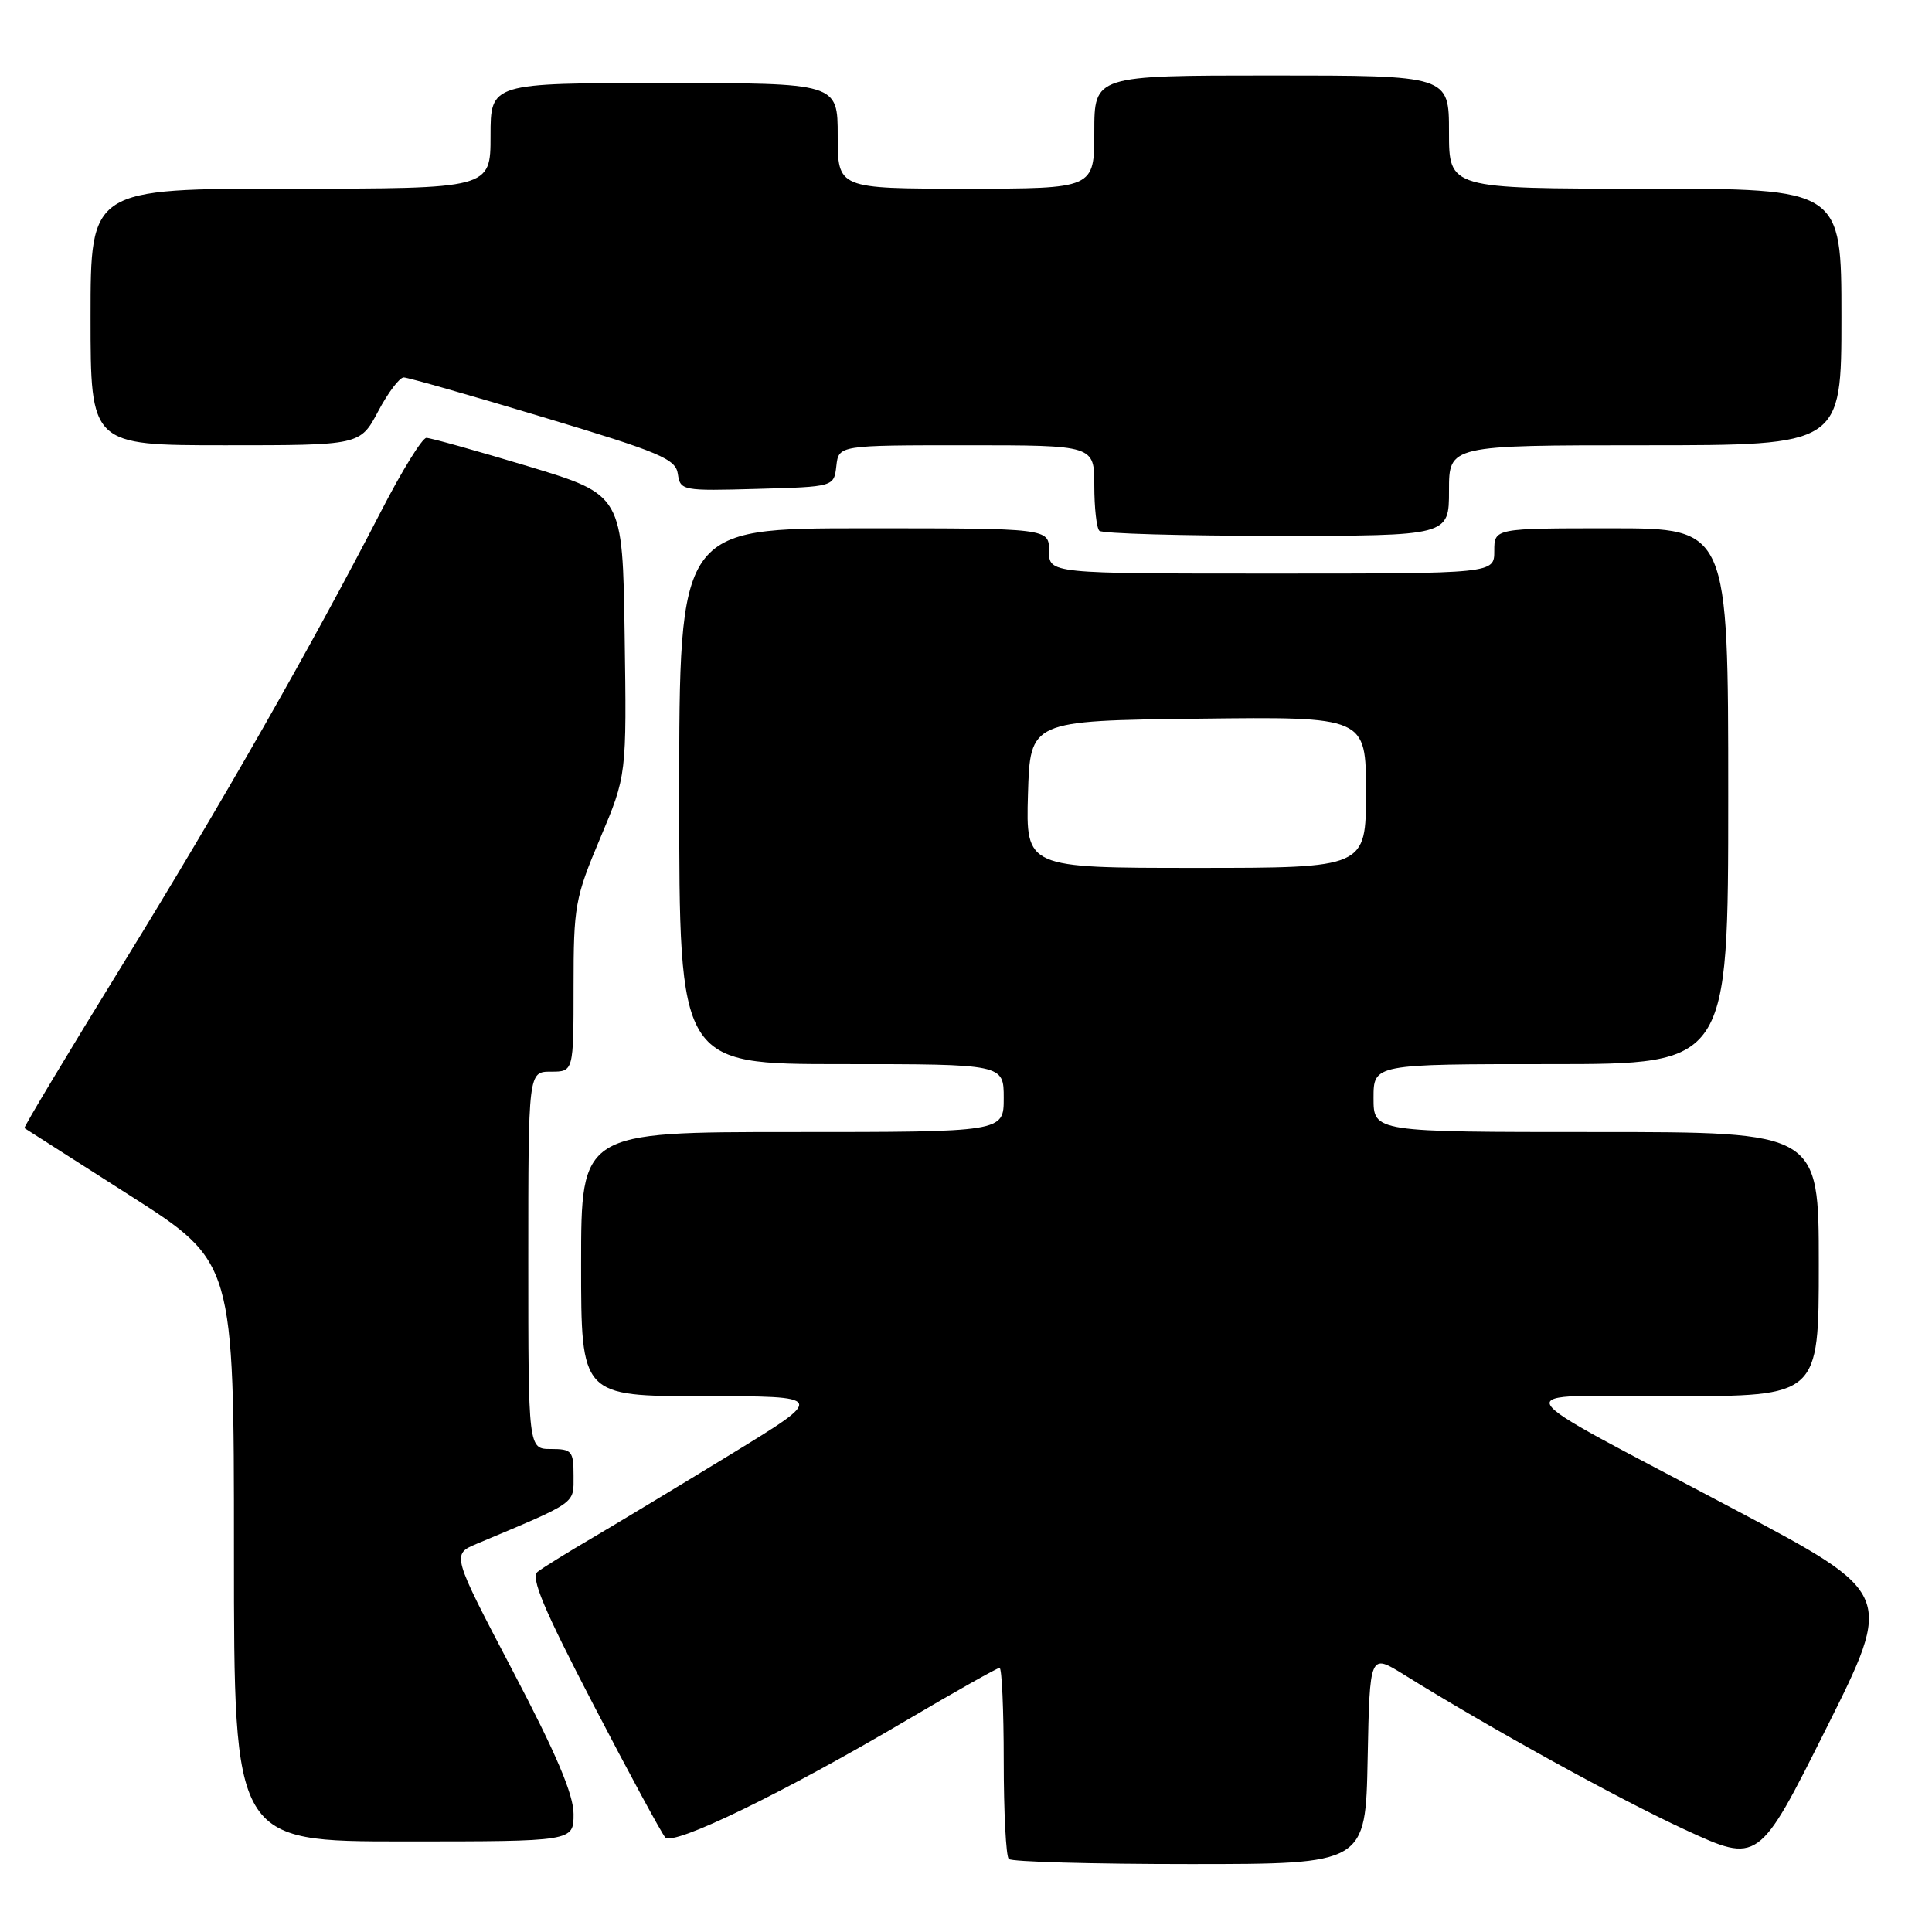 <?xml version="1.0" encoding="UTF-8" standalone="no"?>
<!DOCTYPE svg PUBLIC "-//W3C//DTD SVG 1.1//EN" "http://www.w3.org/Graphics/SVG/1.1/DTD/svg11.dtd" >
<svg xmlns="http://www.w3.org/2000/svg" xmlns:xlink="http://www.w3.org/1999/xlink" version="1.1" viewBox="0 0 256 256">
 <g >
 <path fill="currentColor"
d=" M 181.22 233.04 C 181.50 219.09 181.50 219.09 186.00 221.88 C 197.49 229.02 214.38 238.34 223.26 242.44 C 233.02 246.94 233.02 246.94 241.97 229.06 C 250.92 211.18 250.92 211.18 229.90 200.04 C 198.13 183.20 199.11 185.01 221.75 185.00 C 241.00 185.00 241.00 185.00 241.00 167.50 C 241.00 150.00 241.00 150.00 211.50 150.00 C 182.00 150.00 182.00 150.00 182.00 145.50 C 182.00 141.00 182.00 141.00 205.50 141.00 C 229.00 141.00 229.00 141.00 229.00 105.50 C 229.00 70.00 229.00 70.00 213.50 70.00 C 198.00 70.00 198.00 70.00 198.00 73.00 C 198.00 76.00 198.00 76.00 168.50 76.00 C 139.00 76.00 139.00 76.00 139.00 73.00 C 139.00 70.00 139.00 70.00 114.50 70.00 C 90.00 70.00 90.00 70.00 90.00 105.50 C 90.00 141.00 90.00 141.00 111.50 141.00 C 133.00 141.00 133.00 141.00 133.00 145.50 C 133.00 150.00 133.00 150.00 105.00 150.00 C 77.00 150.00 77.00 150.00 77.00 167.50 C 77.00 185.00 77.00 185.00 93.22 185.00 C 109.43 185.00 109.43 185.00 96.97 192.62 C 90.11 196.81 81.80 201.83 78.50 203.77 C 75.20 205.70 71.93 207.73 71.24 208.27 C 70.28 209.02 72.01 213.15 78.63 225.88 C 83.38 235.02 87.67 242.94 88.15 243.47 C 89.23 244.65 103.81 237.57 120.20 227.90 C 126.63 224.11 132.15 221.00 132.45 221.00 C 132.75 221.00 133.00 226.55 133.00 233.33 C 133.00 240.12 133.30 245.97 133.67 246.33 C 134.03 246.70 144.82 247.00 157.64 247.00 C 180.95 247.00 180.95 247.00 181.22 233.04 Z  M 76.00 240.37 C 76.00 237.78 73.71 232.38 67.92 221.36 C 59.85 205.96 59.85 205.96 63.17 204.56 C 76.57 198.93 76.00 199.33 76.00 195.54 C 76.00 192.27 75.77 192.00 73.00 192.00 C 70.00 192.00 70.00 192.00 70.00 167.00 C 70.00 142.00 70.00 142.00 73.00 142.00 C 76.00 142.00 76.00 142.00 76.00 130.72 C 76.00 120.06 76.19 118.98 79.52 111.09 C 83.04 102.74 83.04 102.74 82.77 84.15 C 82.50 65.57 82.50 65.57 70.00 61.79 C 63.12 59.72 57.05 58.02 56.50 58.02 C 55.95 58.02 53.25 62.39 50.50 67.73 C 41.29 85.60 29.47 106.32 16.18 127.91 C 8.92 139.69 3.10 149.39 3.24 149.48 C 3.38 149.56 9.69 153.59 17.25 158.43 C 31.00 167.22 31.00 167.22 31.00 205.61 C 31.00 244.00 31.00 244.00 53.50 244.00 C 76.00 244.00 76.00 244.00 76.00 240.37 Z  M 192.00 65.00 C 192.00 59.00 192.00 59.00 218.00 59.00 C 244.00 59.00 244.00 59.00 244.00 42.00 C 244.00 25.00 244.00 25.00 218.00 25.00 C 192.00 25.00 192.00 25.00 192.00 17.50 C 192.00 10.00 192.00 10.00 168.50 10.00 C 145.00 10.00 145.00 10.00 145.00 17.50 C 145.00 25.00 145.00 25.00 128.00 25.00 C 111.00 25.00 111.00 25.00 111.00 18.00 C 111.00 11.00 111.00 11.00 88.00 11.00 C 65.00 11.00 65.00 11.00 65.00 18.00 C 65.00 25.00 65.00 25.00 38.50 25.00 C 12.00 25.00 12.00 25.00 12.00 42.00 C 12.00 59.00 12.00 59.00 29.86 59.00 C 47.72 59.00 47.72 59.00 50.11 54.50 C 51.42 52.02 52.95 50.00 53.50 50.01 C 54.05 50.02 62.38 52.39 72.00 55.29 C 87.51 59.95 89.54 60.81 89.82 62.81 C 90.14 65.01 90.43 65.06 100.32 64.78 C 110.50 64.50 110.50 64.50 110.82 61.75 C 111.13 59.00 111.13 59.00 128.07 59.00 C 145.00 59.00 145.00 59.00 145.00 64.33 C 145.00 67.27 145.30 69.97 145.67 70.33 C 146.03 70.70 156.61 71.00 169.17 71.00 C 192.00 71.00 192.00 71.00 192.00 65.00 Z  M 136.21 105.25 C 136.50 95.50 136.50 95.50 158.75 95.23 C 181.00 94.96 181.00 94.96 181.00 104.98 C 181.00 115.00 181.00 115.00 158.46 115.00 C 135.93 115.00 135.93 115.00 136.21 105.25 Z "/>
</g>
</svg>